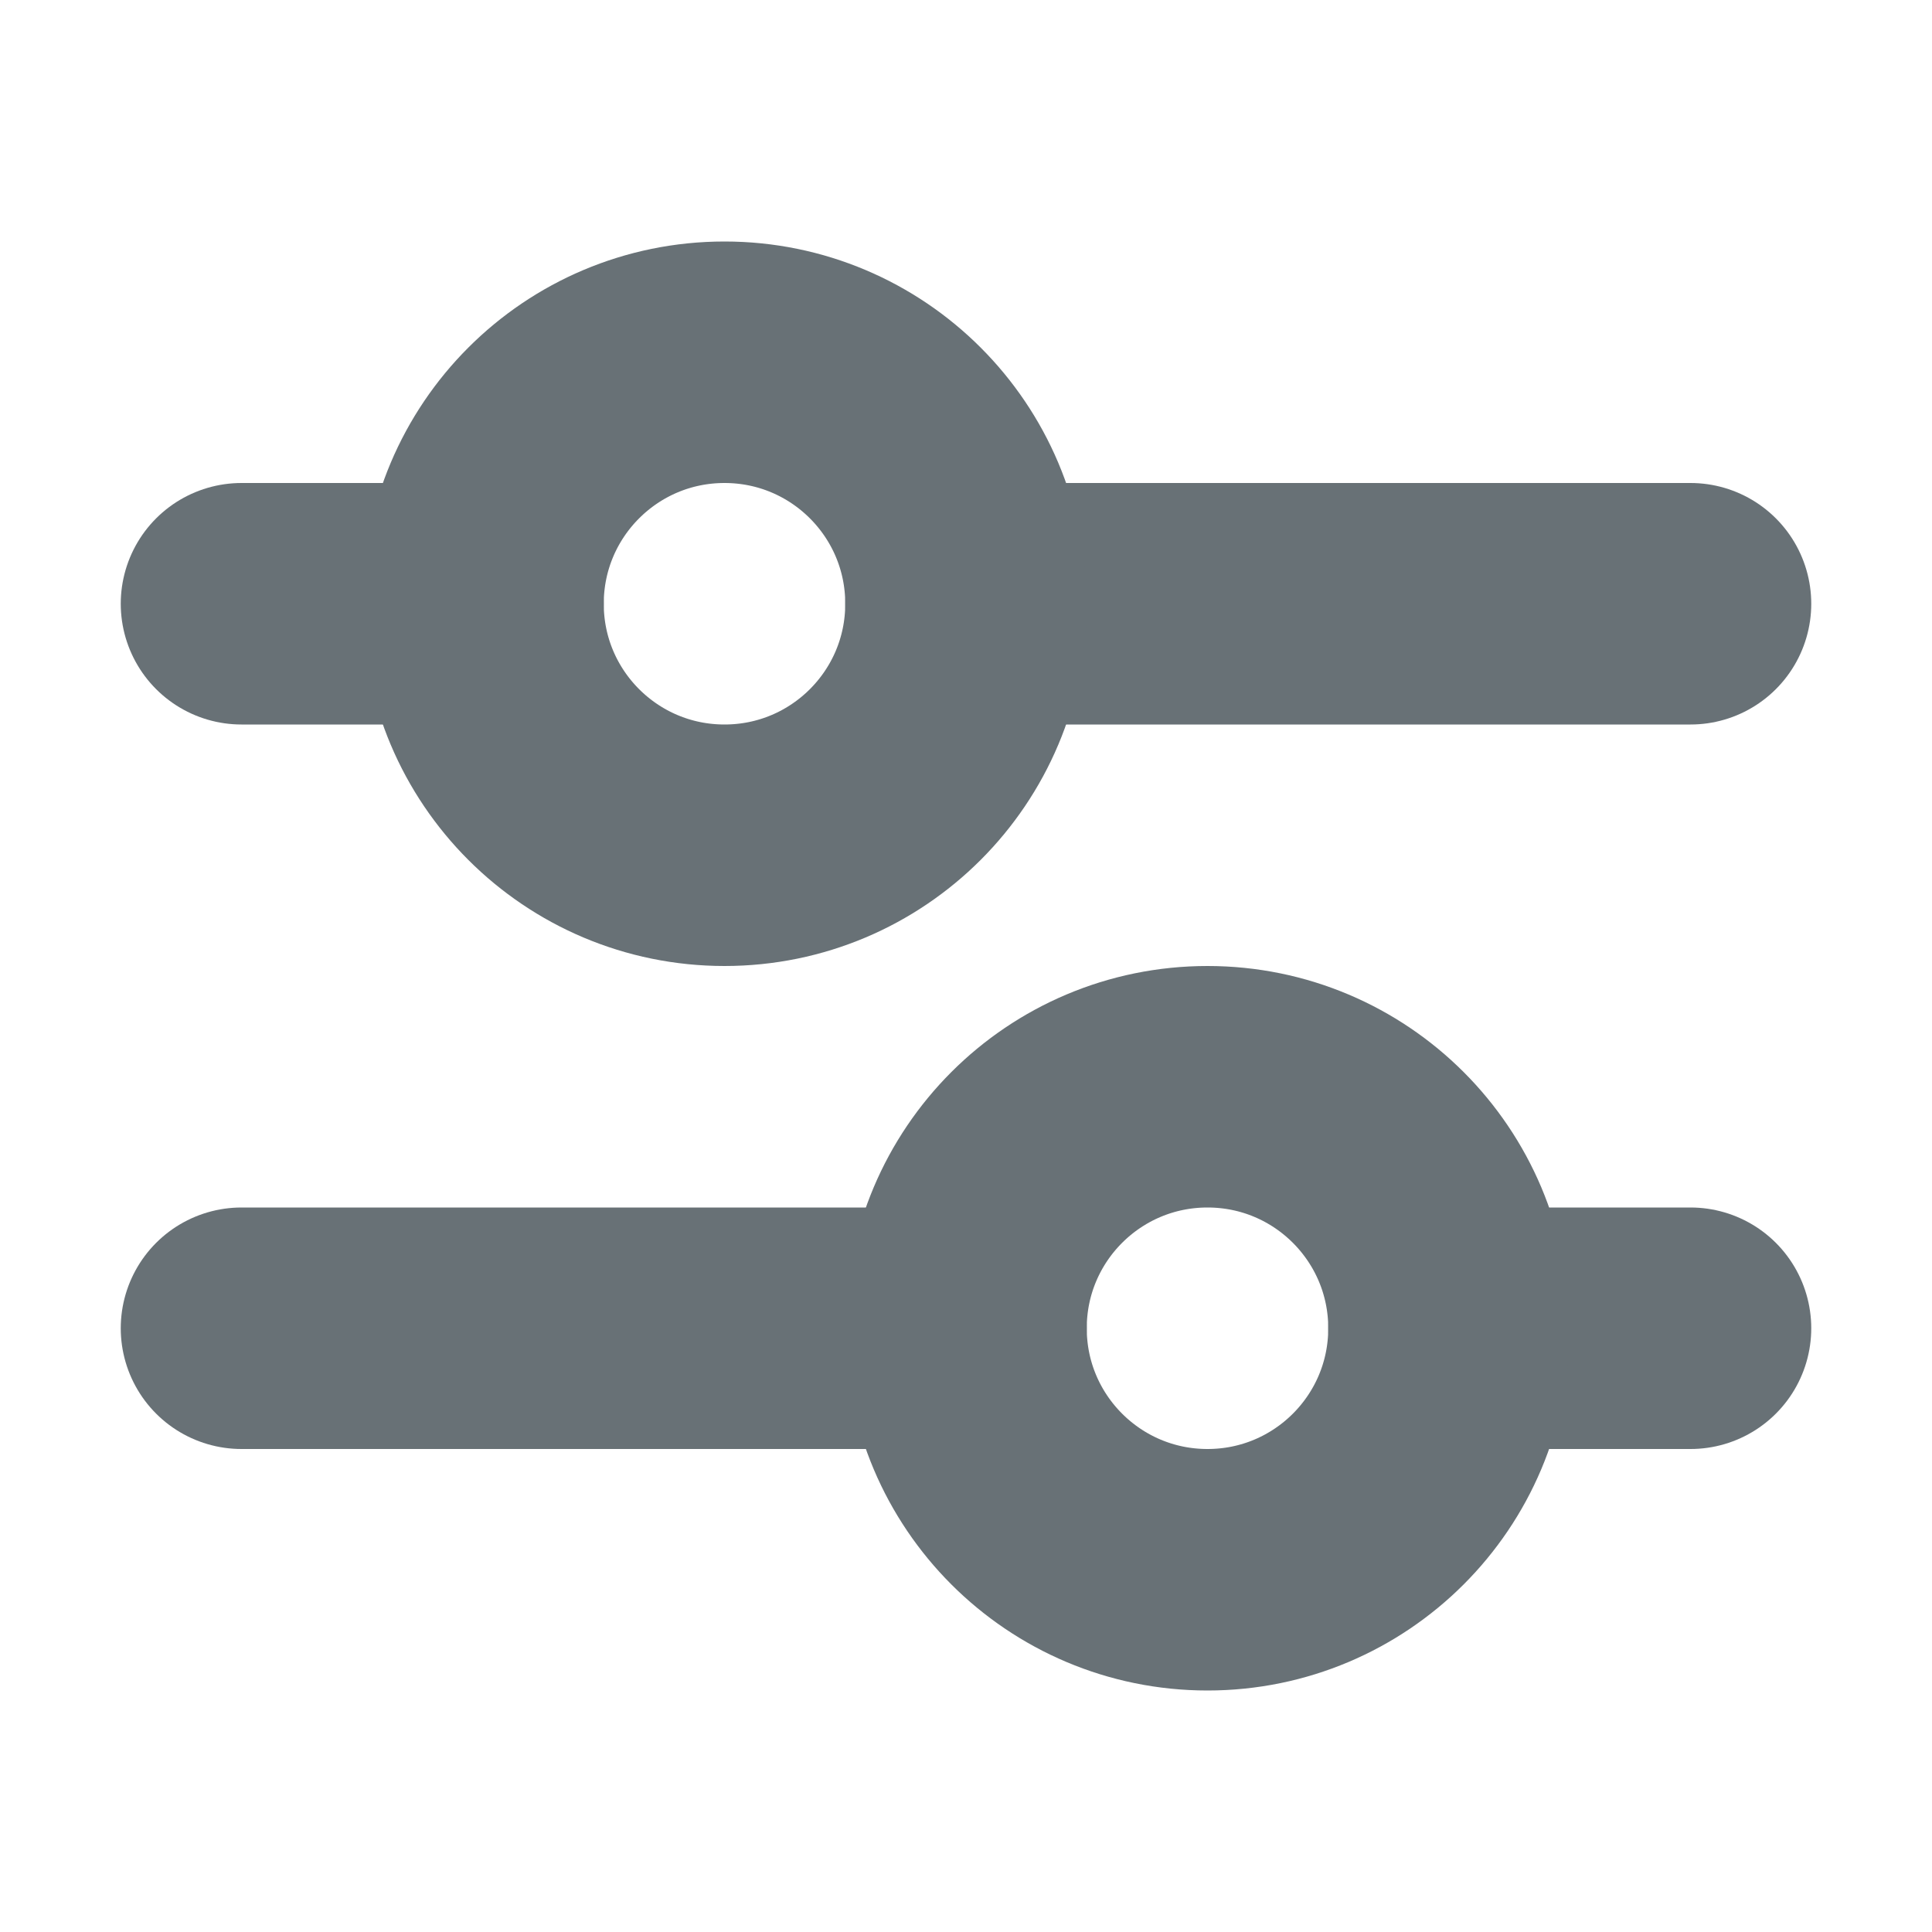 <svg width="16" height="16" viewBox="0 0 16 16" fill="none" xmlns="http://www.w3.org/2000/svg">
<path d="M8 11H2M12 11H14M4 5H2M8 5C8 5 10 5 14 5" stroke="#687176" stroke-width="2" stroke-linecap="round" stroke-linejoin="round"></path>
<path fill-rule="evenodd" clip-rule="evenodd" d="M6 7C7.105 7 8 6.105 8 5C8 3.895 7.105 3 6 3C4.895 3 4 3.895 4 5C4 6.105 4.895 7 6 7ZM10 13C11.105 13 12 12.105 12 11C12 9.895 11.105 9 10 9C8.895 9 8 9.895 8 11C8 12.105 8.895 13 10 13Z" stroke="#687176" stroke-width="2" stroke-linecap="round" stroke-linejoin="round"></path>
</svg>
